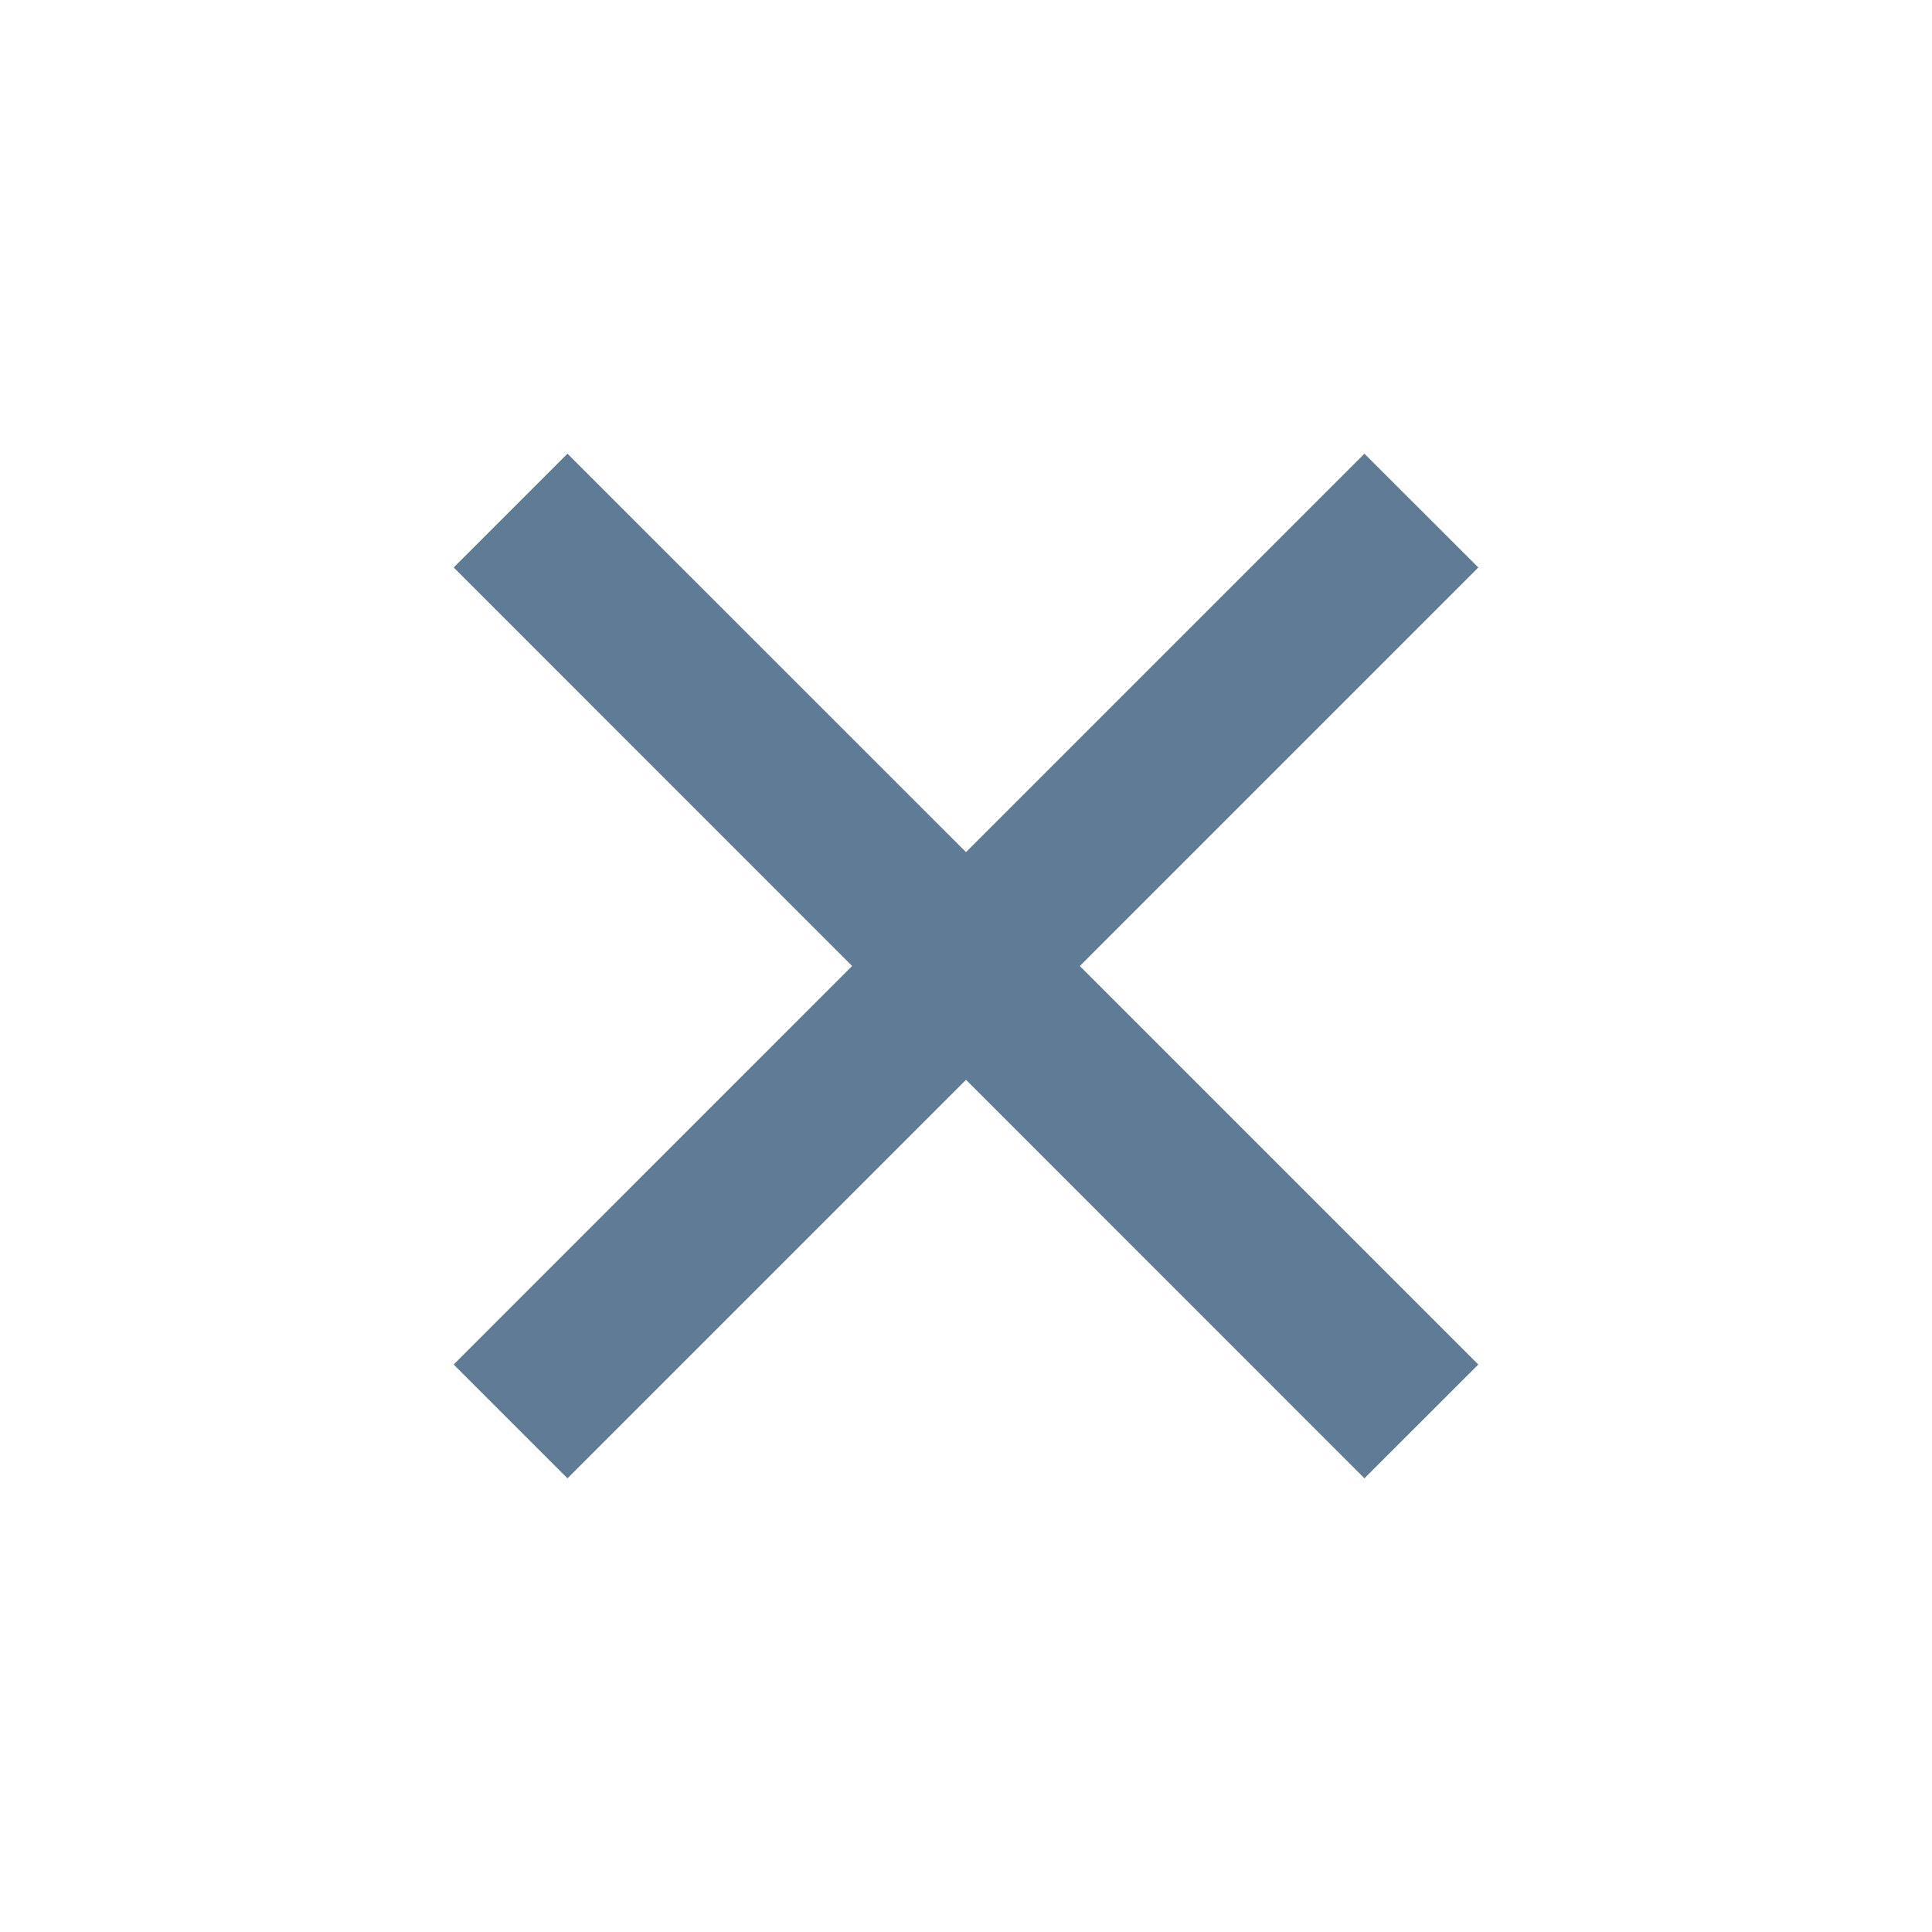 <svg width="18" height="18" viewBox="0 0 18 18" fill="none" xmlns="http://www.w3.org/2000/svg">
<g clip-path="url(#clip0_63_1023)">
<path d="M9 7.939L12.712 4.227L13.773 5.287L10.06 9L13.773 12.713L12.712 13.773L9 10.06L5.287 13.773L4.227 12.713L7.939 9L4.227 5.287L5.287 4.227L9 7.939Z" fill="#607B96"/>
</g>
<defs>
<clipPath id="clip0_63_1023">
<rect width="18" height="18" fill="white"/>
</clipPath>
</defs>
</svg>
